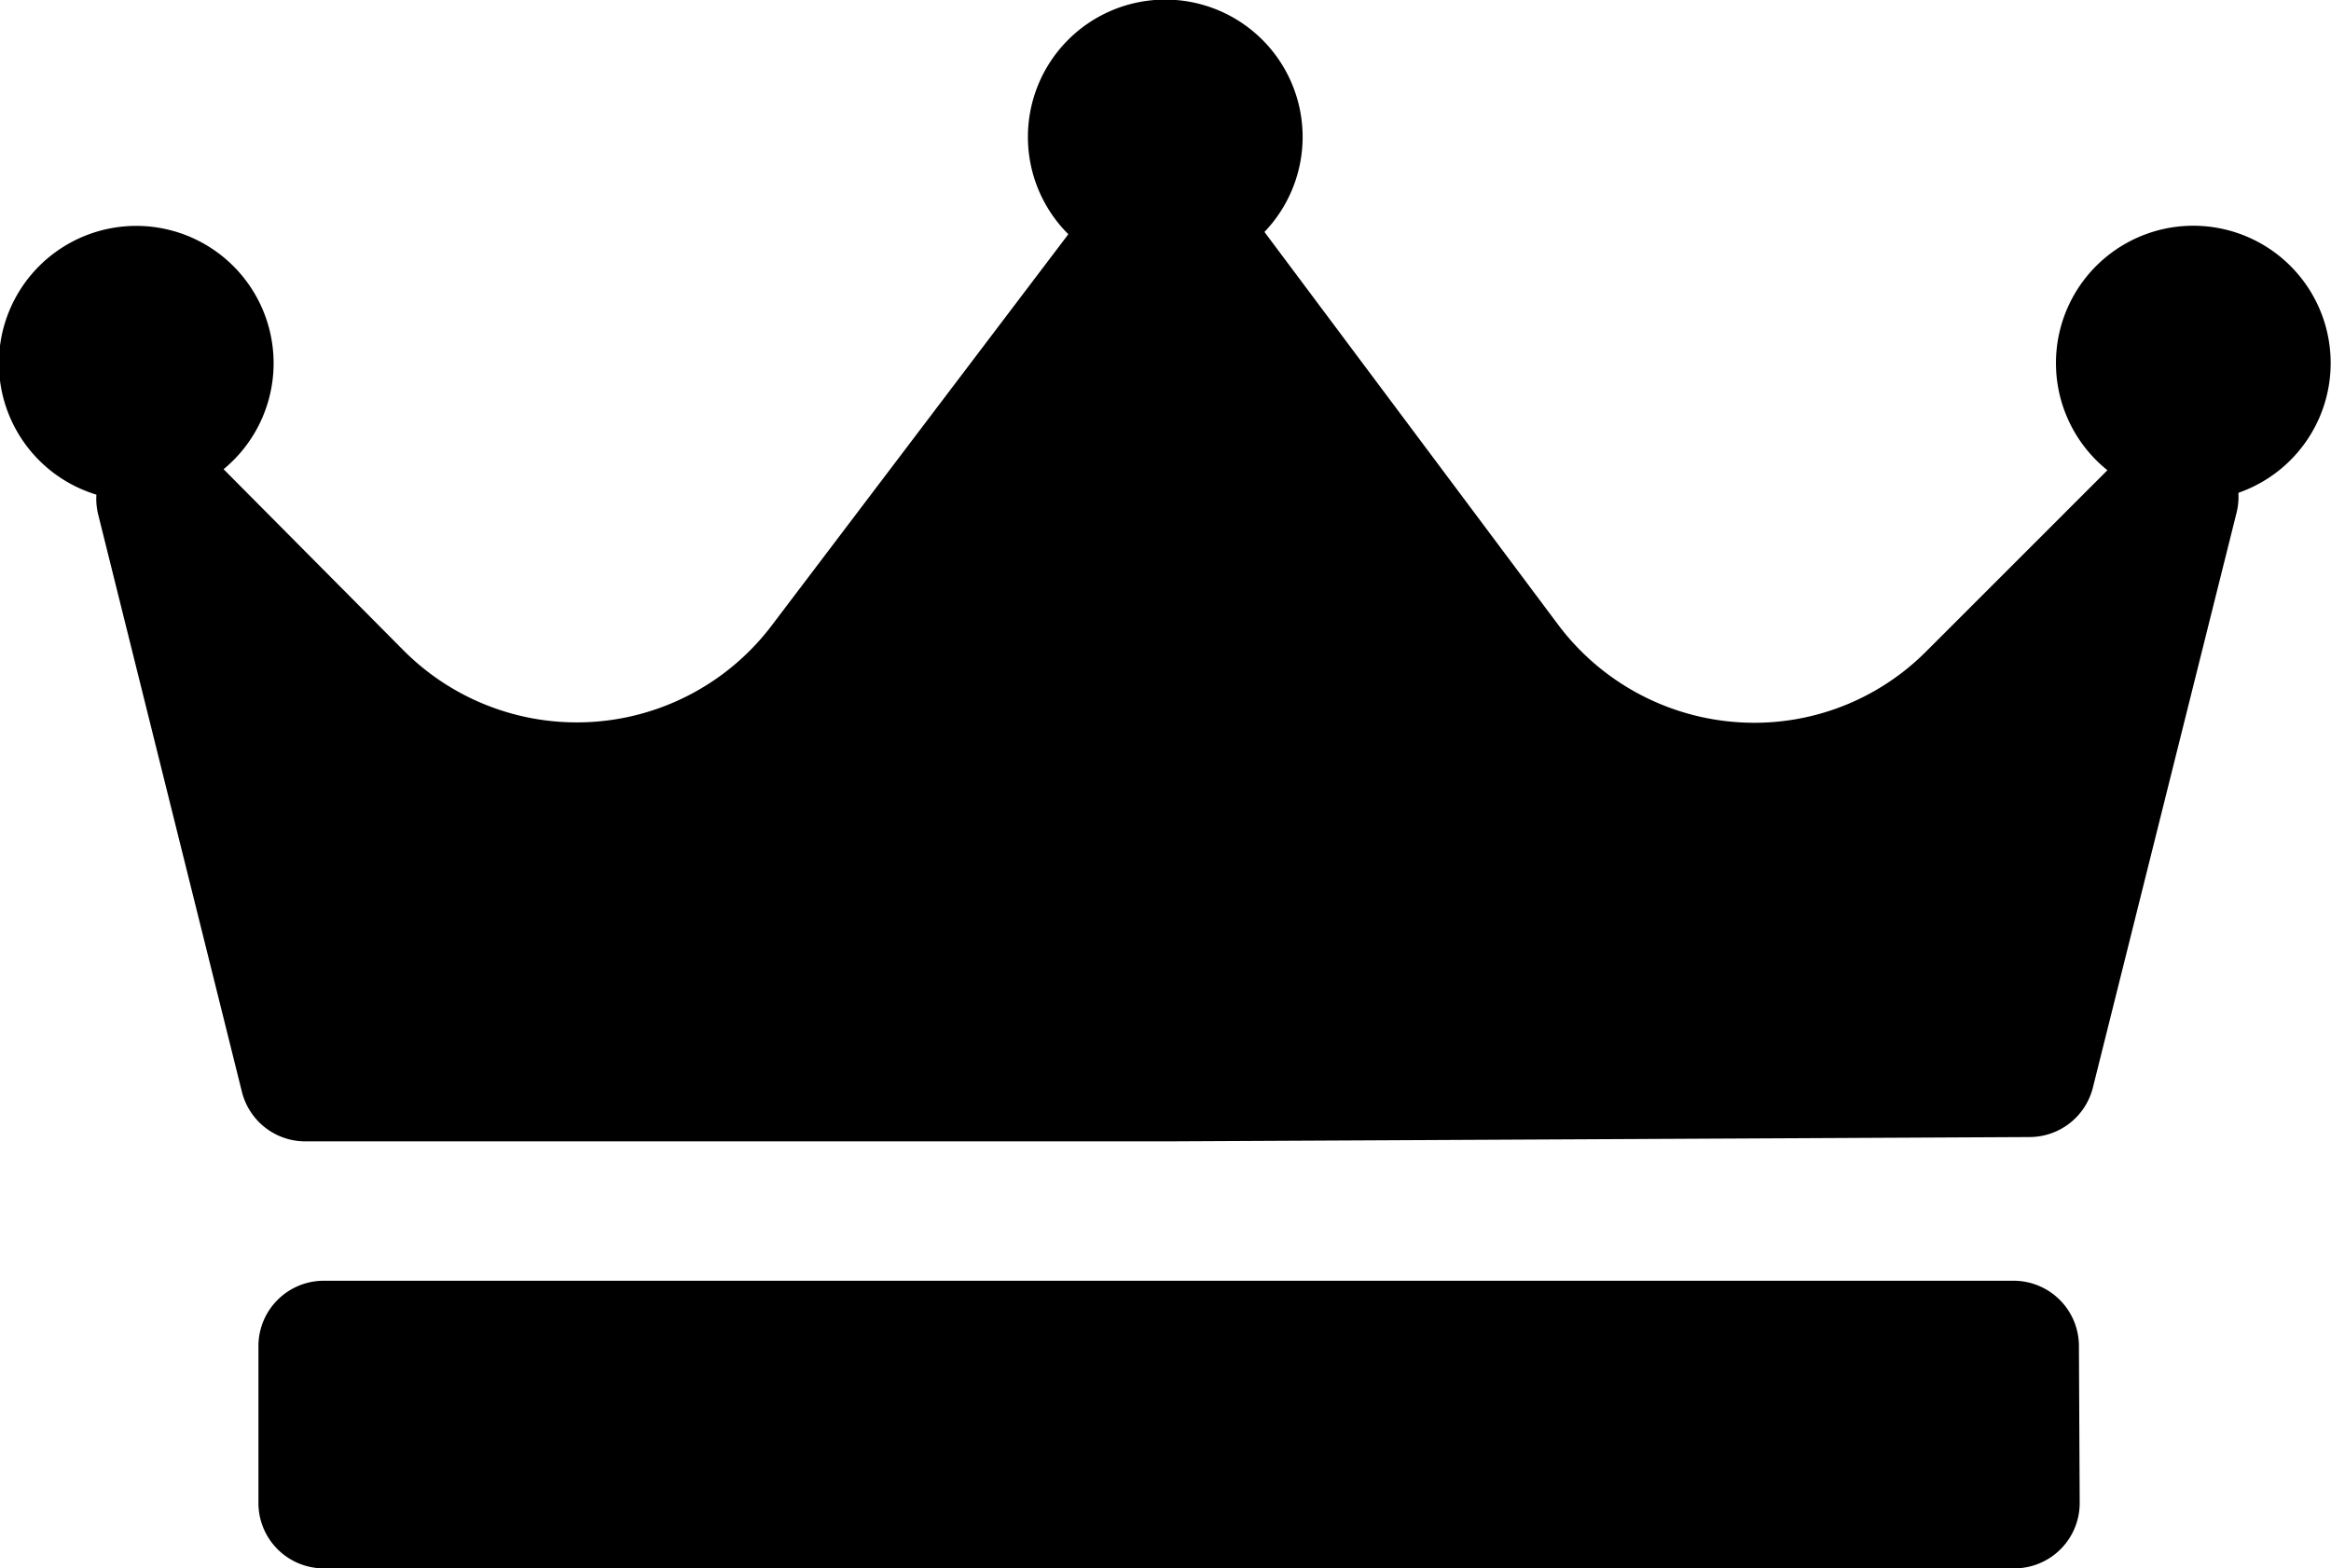 <svg xmlns="http://www.w3.org/2000/svg" width="9.164" height="6.167" viewBox="0 0 9.164 6.167">
    <path
        d="M8.8,45.689a.256.256,0,0,1-.007.076l-.565,2.261a.257.257,0,0,1-.248.195l-3.392.017H1.2a.257.257,0,0,1-.249-.195l-.565-2.27a.257.257,0,0,1-.007-.078.54.54,0,1,1,.5-.1l.708.713a.961.961,0,0,0,1.448-.1L4.2,44.671a.54.54,0,1,1,.771-.009h0l1.155,1.545a.964.964,0,0,0,.769.385.953.953,0,0,0,.678-.281l.712-.712a.54.54,0,1,1,.517.088Zm-.627,3.354a.257.257,0,0,0-.257-.257H1.273a.257.257,0,0,0-.257.257v.617a.257.257,0,0,0,.257.257H7.919a.257.257,0,0,0,.257-.257Z"
        transform="translate(0 -43.75)" />
</svg>